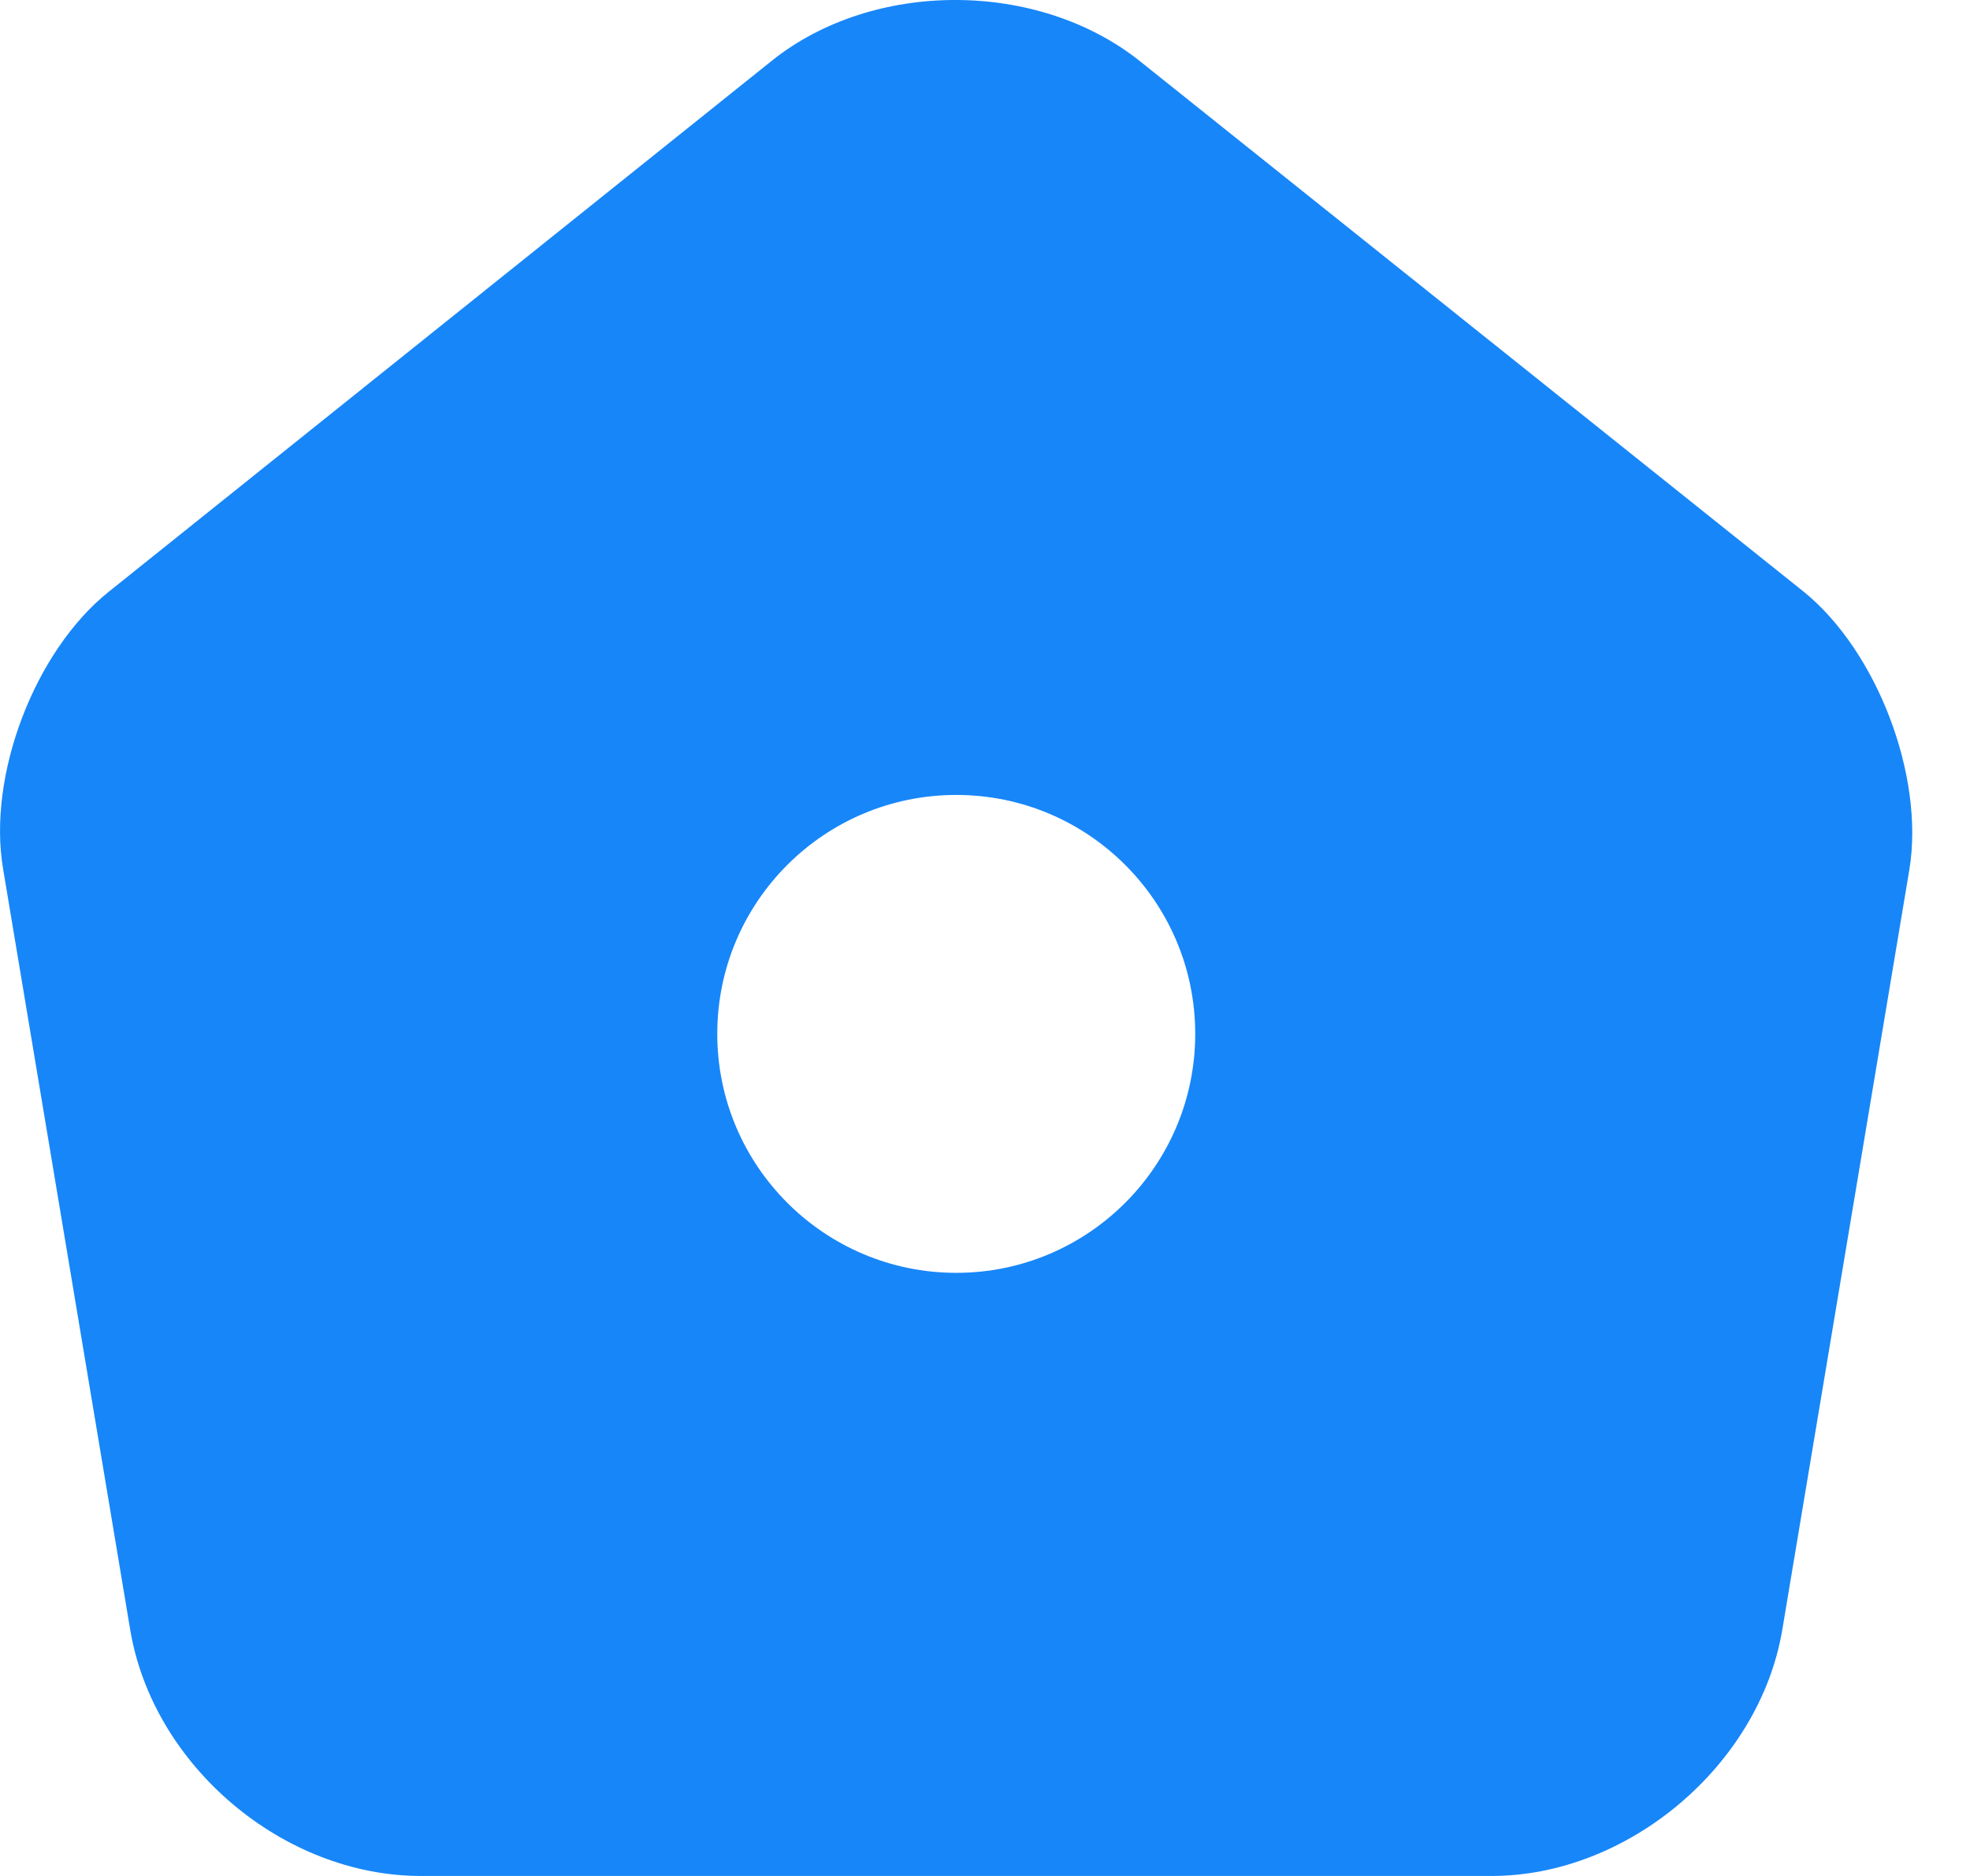 <svg width="21" height="20" viewBox="0 0 21 20" fill="none" xmlns="http://www.w3.org/2000/svg">
<path d="M19.222 6.304L12.16 0.659C11.07 -0.218 9.307 -0.218 8.227 0.648L1.165 6.304C0.37 6.936 -0.139 8.271 0.034 9.269L1.389 17.381C1.634 18.828 3.02 20 4.487 20H15.9C17.358 20 18.754 18.818 18.998 17.381L20.354 9.269C20.517 8.271 20.007 6.936 19.222 6.304ZM10.194 13.57C8.787 13.57 7.646 12.428 7.646 11.022C7.646 9.616 8.787 8.475 10.194 8.475C11.6 8.475 12.741 9.616 12.741 11.022C12.741 12.428 11.6 13.57 10.194 13.57Z" fill="#1786F9"/>
</svg>
